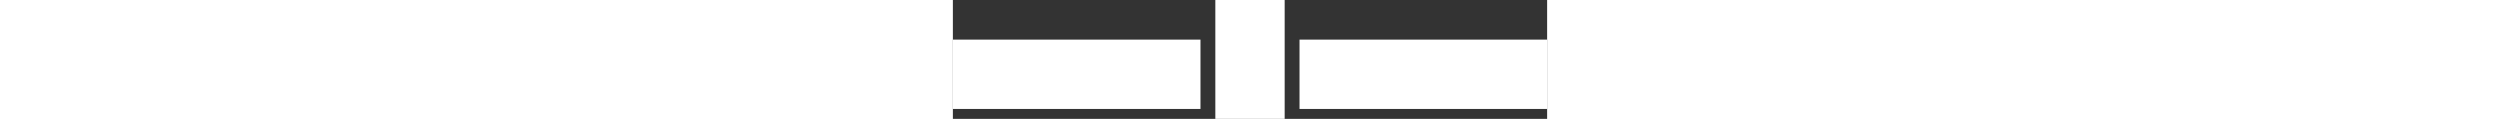 <?xml version="1.0" encoding="utf-8"?>
<svg id="svg4038" viewBox="0 0 150 30" width="2419px" height="115" xmlns="http://www.w3.org/2000/svg">
  <rect x="0" y="0" width="150" height="30" fill="#333333" stroke="none"/>
  <style>.st0{clip-path:url(#SVGID_2_)}.st1{fill:#1e1f1d}.st2{fill:#a21d29}</style>
  <g id="g4046" transform="matrix(1.25 0 0 -1.25 0 30)">
    <g id="g4048">
      <defs>
        <path id="SVGID_1_" d="M-65.2-3h652.5v30H-65.2z"/>
      </defs>
      <clipPath id="SVGID_2_">
        <path d="M-65.2-3h652.5v30H-65.2z" transform="matrix(1, 0, 0, 1, 0, 0)" overflow="visible"/>
      </clipPath>
      <g id="g4050" class="st0">
        <path id="path4122" class="st2" d="M0 16h50V2H0v14z" style="fill: rgb(255, 255, 255);"/>
        <path id="path4124" class="st2" d="M70 16h50V2H70v14z" style="fill: rgb(255, 255, 255);"/>
        <path id="path4126" class="st2" d="M53 24h14V0H53v24z" style="fill: rgb(255, 255, 255);"/>
      </g>
    </g>
  </g>
</svg>